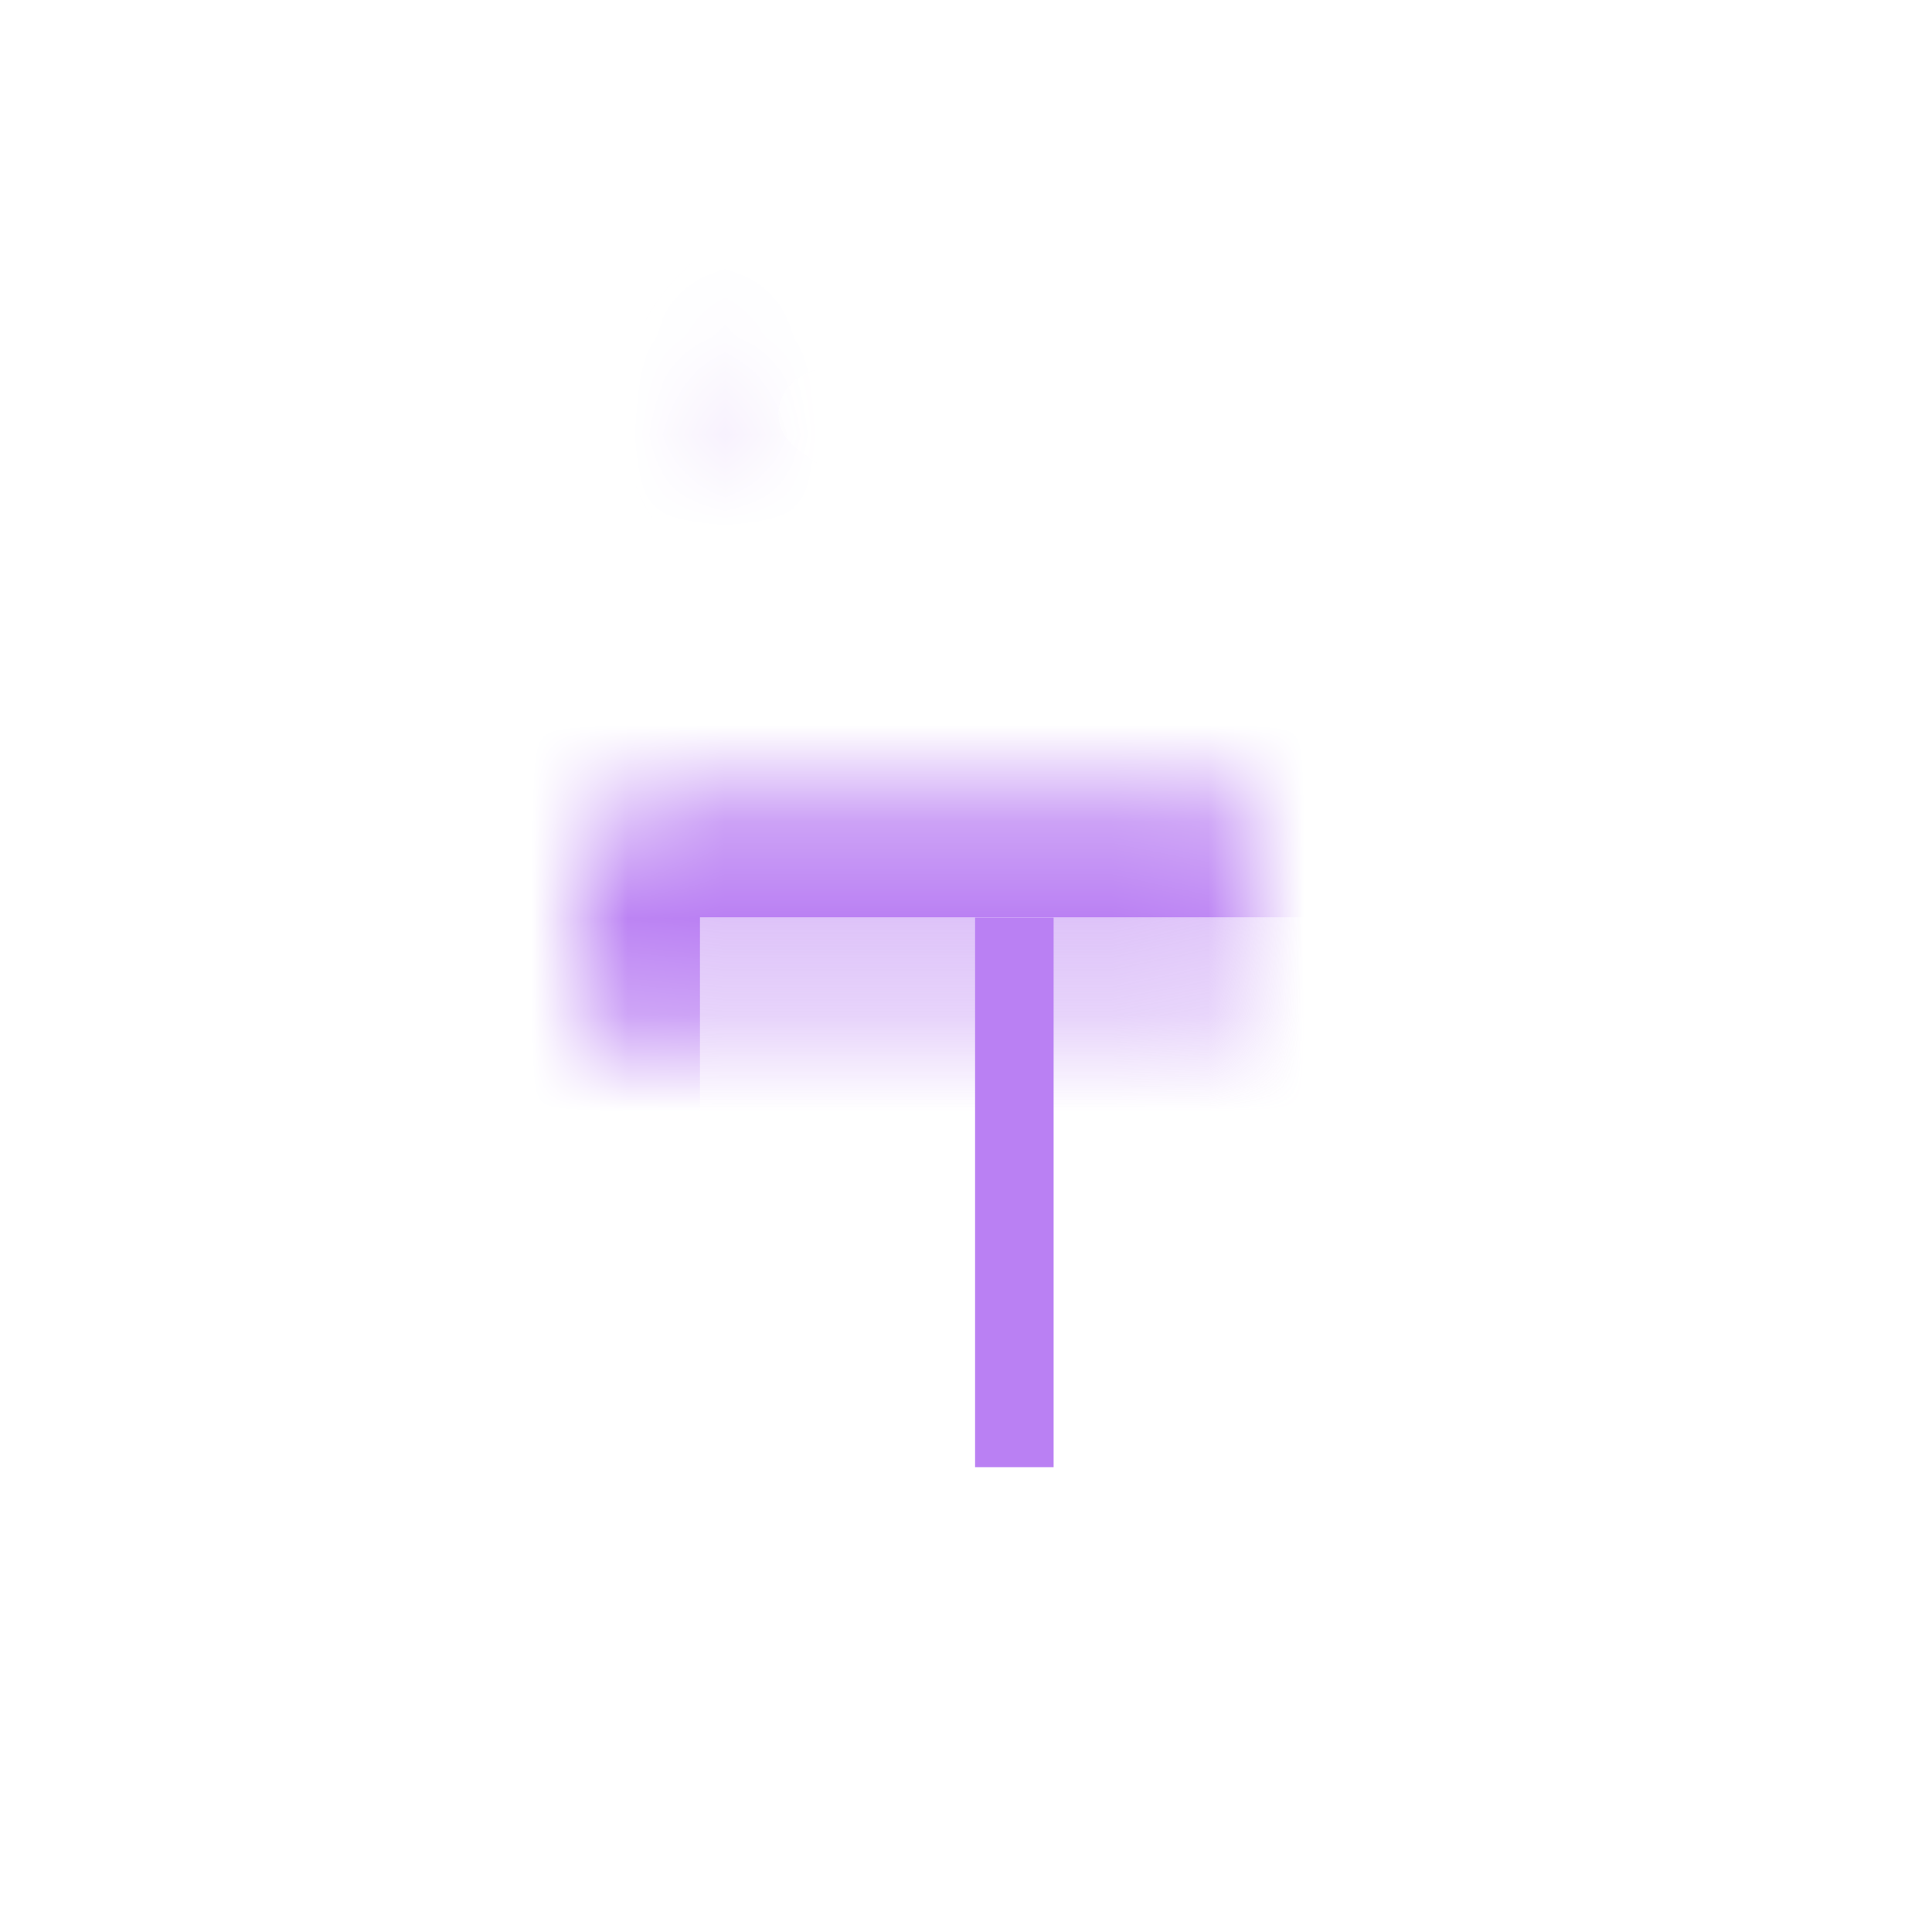 <svg width="20" height="20" viewBox="0 0 20 20" xmlns="http://www.w3.org/2000/svg" xmlns:xlink="http://www.w3.org/1999/xlink"><title>ic_specialGift</title><defs><rect id="a" x=".406" y="3.25" width="12.188" height="3.25" rx=".81"/><mask id="e" x="0" y="0" width="12.188" height="3.25" fill="#fff"><use xlink:href="#a"/></mask><rect id="b" x="2.031" y="5.281" width="8.938" height="7.719" rx=".81"/><mask id="f" x="0" y="0" width="8.938" height="7.719" fill="#fff"><use xlink:href="#b"/></mask><path d="M6.653 3.105c-.526-.501.434-2.228.96-2.73a1.395 1.395 0 0 1 1.905 0 1.24 1.24 0 0 1 0 1.815c-.526.501-2.34 1.416-2.865.915" id="c"/><mask id="g" x="0" y="0" width="3.412" height="3.25" fill="#fff"><use xlink:href="#c"/></mask><path d="M6.51 3.105c.526-.501-.434-2.228-.96-2.73a1.395 1.395 0 0 0-1.905 0 1.24 1.24 0 0 0 0 1.815c.526.501 2.339 1.416 2.865.915" id="d"/><mask id="h" x="0" y="0" width="3.412" height="3.25" fill="#fff"><use xlink:href="#d"/></mask><path id="i" d="M0 0h20v20H0z"/></defs><g fill="none" fill-rule="evenodd"><g transform="translate(4 3)" fill="#BA80F3"><use stroke="#BA80F3" mask="url(#e)" stroke-width="2.43" fill-opacity=".47" xlink:href="#a"/><use stroke="#BA80F3" mask="url(#f)" stroke-width="2.43" fill-opacity=".47" xlink:href="#b"/><path d="M6.094 6.5h.813v5.688h-.813z"/><use stroke="#BA80F3" mask="url(#g)" stroke-width="1.62" fill-opacity=".47" xlink:href="#c"/><use stroke="#BA80F3" mask="url(#h)" stroke-width="1.62" fill-opacity=".47" xlink:href="#d"/></g><use fill-opacity="0" fill="#D8D8D8" xlink:href="#i"/></g></svg>